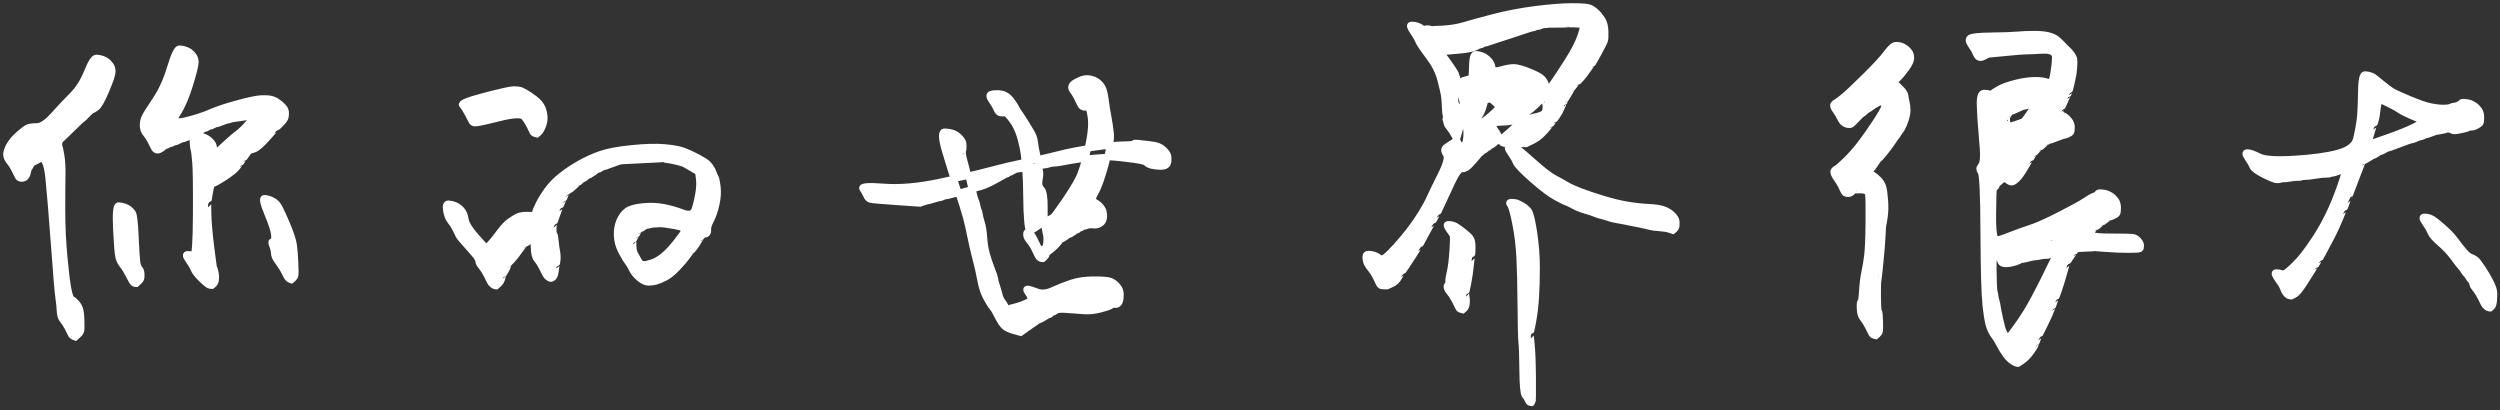 <?xml version="1.0" encoding="UTF-8"?>
<svg width="390px" height="64px" viewBox="0 0 390 64" version="1.1" xmlns="http://www.w3.org/2000/svg" xmlns:xlink="http://www.w3.org/1999/xlink">
    <rect x="0" y="0" width="390" height="64" fill="#333333" stroke="none"/>
    <!-- Generator: Sketch 43.2 (39069) - http://www.bohemiancoding.com/sketch -->
    <title>你的世界很大</title>
    <desc>Created with Sketch.</desc>
    <defs></defs>
    <g id="Page-1" stroke="none" stroke-width="1" fill="none" fill-rule="evenodd">
        <g id="我要认真爱妈妈" transform="translate(-386, -1919)" stroke="#FFFFFF" fill="#FFFFFF">
            <path d="M398.163,1971.264 C398.427,1971.024 398.583,1970.808 398.631,1970.616 C398.679,1970.424 398.691,1969.896 398.667,1969.032 C398.643,1968.168 398.571,1967.556 398.451,1967.196 C398.331,1966.836 398.139,1966.512 397.875,1966.224 C397.611,1965.936 397.383,1965.744 397.191,1965.648 C396.999,1965.552 396.807,1965 396.615,1963.992 C396.423,1962.984 396.219,1961.292 396.003,1958.916 C395.787,1956.54 395.679,1954.176 395.679,1951.824 C395.679,1949.472 395.691,1947.66 395.715,1946.388 C395.739,1945.116 395.679,1944.06 395.535,1943.22 C395.391,1942.38 395.295,1941.936 395.247,1941.888 C395.199,1941.84 395.187,1941.672 395.211,1941.384 C395.235,1941.096 395.259,1940.952 395.283,1940.952 C395.307,1940.952 395.895,1940.388 397.047,1939.26 C398.199,1938.132 398.799,1937.568 398.847,1937.568 C398.895,1937.568 399.135,1937.34 399.567,1936.884 C399.999,1936.428 400.251,1936.2 400.323,1936.2 C400.395,1936.2 400.623,1936.068 401.007,1935.804 C401.391,1935.54 401.907,1934.64 402.555,1933.104 C403.203,1931.568 403.527,1930.596 403.527,1930.188 C403.527,1929.78 403.431,1929.444 403.239,1929.18 C403.047,1928.916 402.855,1928.712 402.663,1928.568 C402.471,1928.424 402.243,1928.304 401.979,1928.208 C401.715,1928.112 401.403,1928.052 401.043,1928.028 C400.683,1928.004 400.203,1928.736 399.603,1930.224 C399.003,1931.712 398.235,1932.924 397.299,1933.86 C396.363,1934.796 395.379,1935.84 394.347,1936.992 C393.315,1938.144 392.451,1938.72 391.755,1938.72 C391.059,1938.72 390.567,1938.792 390.279,1938.936 C389.991,1939.08 389.523,1939.44 388.875,1940.016 C388.227,1940.592 387.747,1941.168 387.435,1941.744 C387.123,1942.32 386.979,1942.788 387.003,1943.148 C387.027,1943.508 387.171,1943.844 387.435,1944.156 C387.699,1944.468 387.951,1944.852 388.191,1945.308 C388.431,1945.764 388.599,1946.1 388.695,1946.316 C388.791,1946.532 388.887,1946.676 388.983,1946.748 C389.079,1946.82 389.223,1946.856 389.415,1946.856 C389.607,1946.856 389.787,1946.784 389.955,1946.64 C390.123,1946.496 390.243,1946.244 390.315,1945.884 C390.387,1945.524 390.435,1945.344 390.459,1945.344 C390.483,1945.344 390.579,1945.188 390.747,1944.876 C390.915,1944.564 391.023,1944.408 391.071,1944.408 C391.119,1944.408 391.491,1944.216 392.187,1943.832 C392.883,1943.448 393.351,1944.456 393.591,1946.856 C393.831,1949.256 394.119,1952.748 394.455,1957.332 C394.791,1961.916 395.019,1964.616 395.139,1965.432 C395.259,1966.248 395.331,1966.956 395.355,1967.556 C395.379,1968.156 395.523,1968.612 395.787,1968.924 C396.051,1969.236 396.303,1969.62 396.543,1970.076 C396.783,1970.532 396.951,1970.868 397.047,1971.084 C397.143,1971.3 397.287,1971.444 397.479,1971.516 L397.767,1971.624 L398.163,1971.264 Z M419.691,1942.752 L419.799,1942.752 L421.167,1941.492 C422.079,1940.652 422.751,1940.076 423.183,1939.764 C423.615,1939.452 424.155,1938.924 424.803,1938.18 C425.451,1937.436 425.703,1937.076 425.559,1937.1 C425.415,1937.124 425.307,1937.136 425.235,1937.136 C425.163,1937.136 424.671,1937.208 423.759,1937.352 C422.847,1937.496 422.355,1937.568 422.283,1937.568 C422.211,1937.568 422.079,1937.604 421.887,1937.676 C421.695,1937.748 421.551,1937.784 421.455,1937.784 C421.359,1937.784 421.071,1937.88 420.591,1938.072 C420.111,1938.264 419.823,1938.36 419.727,1938.36 C419.631,1938.36 419.475,1938.42 419.259,1938.54 C419.043,1938.66 418.887,1938.72 418.791,1938.72 C418.695,1938.72 418.551,1938.78 418.359,1938.9 C418.167,1939.02 418.035,1939.08 417.963,1939.08 C417.891,1939.08 417.591,1939.236 417.063,1939.548 C416.535,1939.86 416.463,1940.04 416.847,1940.088 C417.231,1940.136 417.603,1940.244 417.963,1940.412 C418.323,1940.58 418.635,1940.808 418.899,1941.096 C419.163,1941.384 419.307,1941.66 419.331,1941.924 C419.355,1942.188 419.403,1942.392 419.475,1942.536 C419.547,1942.68 419.619,1942.752 419.691,1942.752 Z M419.331,1963.344 L419.079,1963.56 L418.791,1963.56 C418.599,1963.56 418.167,1963.236 417.495,1962.588 C416.823,1961.94 416.403,1961.412 416.235,1961.004 C416.067,1960.596 415.779,1960.104 415.371,1959.528 C414.963,1958.952 414.927,1958.664 415.263,1958.664 C415.599,1958.664 415.899,1958.712 416.163,1958.808 C416.427,1958.904 416.571,1956.792 416.595,1952.472 C416.619,1948.152 416.583,1945.428 416.487,1944.3 C416.391,1943.172 416.307,1942.512 416.235,1942.32 C416.163,1942.128 416.115,1941.708 416.091,1941.06 C416.067,1940.412 415.803,1940.196 415.299,1940.412 C414.795,1940.628 414.495,1940.736 414.399,1940.736 C414.303,1940.736 414.123,1940.808 413.859,1940.952 C413.595,1941.096 413.415,1941.168 413.319,1941.168 C413.223,1941.168 413.091,1941.216 412.923,1941.312 C412.755,1941.408 412.623,1941.456 412.527,1941.456 C412.431,1941.456 412.311,1941.504 412.167,1941.6 C412.023,1941.696 411.927,1941.744 411.879,1941.744 C411.831,1941.744 411.627,1941.876 411.267,1942.14 C410.907,1942.404 410.631,1942.5 410.439,1942.428 C410.247,1942.356 410.103,1942.212 410.007,1941.996 C409.911,1941.78 409.743,1941.444 409.503,1940.988 C409.263,1940.532 409.011,1940.148 408.747,1939.836 C408.483,1939.524 408.339,1939.14 408.315,1938.684 C408.291,1938.228 408.363,1937.796 408.531,1937.388 C408.699,1936.98 409.263,1936.068 410.223,1934.652 C411.183,1933.236 411.963,1931.532 412.563,1929.54 C413.163,1927.548 413.643,1926.564 414.003,1926.588 C414.363,1926.612 414.675,1926.672 414.939,1926.768 C415.203,1926.864 415.431,1926.984 415.623,1927.128 C415.815,1927.272 416.007,1927.476 416.199,1927.74 C416.391,1928.004 416.487,1928.34 416.487,1928.748 C416.487,1929.156 416.199,1930.308 415.623,1932.204 C415.047,1934.1 414.399,1935.6 413.679,1936.704 C412.959,1937.808 413.355,1938.18 414.867,1937.82 C416.379,1937.46 417.687,1937.04 418.791,1936.56 C419.895,1936.08 421.335,1935.6 423.111,1935.12 C424.887,1934.64 426.099,1934.388 426.747,1934.364 C427.395,1934.34 427.887,1934.364 428.223,1934.436 C428.559,1934.508 428.895,1934.652 429.231,1934.868 C429.567,1935.084 429.867,1935.336 430.131,1935.624 C430.395,1935.912 430.539,1936.188 430.563,1936.452 C430.587,1936.716 430.575,1936.98 430.527,1937.244 C430.479,1937.508 430.239,1937.856 429.807,1938.288 C429.375,1938.72 429.147,1938.936 429.123,1938.936 C429.099,1938.936 428.631,1939.452 427.719,1940.484 C426.807,1941.516 426.123,1942.116 425.667,1942.284 C425.211,1942.452 424.959,1942.536 424.911,1942.536 C424.863,1942.536 424.707,1942.728 424.443,1943.112 C424.179,1943.496 424.035,1943.688 424.011,1943.688 C423.987,1943.688 423.903,1943.808 423.759,1944.048 C423.615,1944.288 423.531,1944.408 423.507,1944.408 C423.483,1944.408 423.327,1944.612 423.039,1945.02 C422.751,1945.428 422.091,1945.968 421.059,1946.64 C420.027,1947.312 419.415,1947.648 419.223,1947.648 C419.031,1947.648 418.863,1948.104 418.719,1949.016 C418.575,1949.928 418.491,1950.384 418.467,1950.384 C418.443,1950.384 418.443,1951.02 418.467,1952.292 C418.491,1953.564 418.635,1955.268 418.899,1957.404 C419.163,1959.54 419.319,1960.644 419.367,1960.716 C419.415,1960.788 419.487,1961.04 419.583,1961.472 C419.679,1961.904 419.703,1962.288 419.655,1962.624 C419.607,1962.96 419.499,1963.2 419.331,1963.344 Z M407.631,1962.948 C407.871,1962.732 408.003,1962.516 408.027,1962.3 C408.051,1962.084 408.051,1961.844 408.027,1961.58 C408.003,1961.316 407.907,1961.088 407.739,1960.896 C407.571,1960.704 407.451,1960.356 407.379,1959.852 C407.307,1959.348 407.223,1958.016 407.127,1955.856 C407.031,1953.696 406.887,1952.484 406.695,1952.22 C406.503,1951.956 406.311,1951.752 406.119,1951.608 C405.927,1951.464 405.699,1951.344 405.435,1951.248 C405.171,1951.152 404.859,1951.092 404.499,1951.068 C404.139,1951.044 404.019,1952.256 404.139,1954.704 C404.259,1957.152 404.379,1958.616 404.499,1959.096 C404.619,1959.576 404.835,1960.008 405.147,1960.392 C405.459,1960.776 405.783,1961.304 406.119,1961.976 C406.455,1962.648 406.683,1963.032 406.803,1963.128 C406.923,1963.224 407.031,1963.272 407.127,1963.272 L407.271,1963.272 L407.631,1962.948 Z M431.715,1962.48 L431.463,1962.696 L431.175,1962.588 C430.983,1962.516 430.779,1962.252 430.563,1961.796 C430.347,1961.34 430.119,1960.932 429.879,1960.572 C429.639,1960.212 429.399,1959.864 429.159,1959.528 C428.919,1959.192 428.787,1958.832 428.763,1958.448 C428.739,1958.064 428.643,1957.668 428.475,1957.26 C428.307,1956.852 428.331,1956.648 428.547,1956.648 C428.763,1956.648 428.847,1956.324 428.799,1955.676 C428.751,1955.028 428.391,1953.9 427.719,1952.292 C427.047,1950.684 426.891,1949.892 427.251,1949.916 C427.611,1949.94 427.971,1950.036 428.331,1950.204 C428.691,1950.372 428.991,1950.588 429.231,1950.852 C429.471,1951.116 429.939,1952.064 430.635,1953.696 C431.331,1955.328 431.727,1956.516 431.823,1957.26 C431.919,1958.004 431.991,1958.928 432.039,1960.032 C432.087,1961.136 432.087,1961.784 432.039,1961.976 C431.991,1962.168 431.883,1962.336 431.715,1962.48 Z M470.055,1939.692 C470.247,1939.524 470.439,1939.212 470.631,1938.756 C470.823,1938.3 470.919,1937.856 470.919,1937.424 C470.919,1936.992 470.847,1936.56 470.703,1936.128 C470.559,1935.696 470.331,1935.312 470.019,1934.976 C469.707,1934.64 469.239,1934.268 468.615,1933.86 C467.991,1933.452 467.547,1933.2 467.283,1933.104 C467.019,1933.008 466.647,1932.96 466.167,1932.96 C465.687,1932.96 464.163,1933.296 461.595,1933.968 C459.027,1934.64 457.863,1935.108 458.103,1935.372 C458.343,1935.636 458.631,1936.08 458.967,1936.704 C459.303,1937.328 459.507,1937.724 459.579,1937.892 C459.651,1938.06 459.807,1938.168 460.047,1938.216 C460.287,1938.264 461.547,1938 463.827,1937.424 C466.107,1936.848 467.427,1936.8 467.787,1937.28 C468.147,1937.76 468.435,1938.216 468.651,1938.648 C468.867,1939.08 469.011,1939.38 469.083,1939.548 C469.155,1939.716 469.287,1939.824 469.479,1939.872 L469.767,1939.944 L470.055,1939.692 Z M486.291,1960.212 L486.687,1960.248 L487.587,1959.996 C488.187,1959.828 488.811,1959.48 489.459,1958.952 C490.107,1958.424 490.779,1957.716 491.475,1956.828 C492.171,1955.94 492.603,1955.34 492.771,1955.028 C492.939,1954.716 492.423,1954.452 491.223,1954.236 C490.023,1954.02 489.267,1953.924 488.955,1953.948 C488.643,1953.972 488.367,1953.984 488.127,1953.984 C487.887,1953.984 487.647,1954.02 487.407,1954.092 C487.167,1954.164 486.987,1954.2 486.867,1954.2 C486.747,1954.2 486.519,1954.332 486.183,1954.596 C485.847,1954.86 485.667,1954.992 485.643,1954.992 C485.619,1954.992 485.559,1955.088 485.463,1955.28 C485.367,1955.472 485.307,1955.568 485.283,1955.568 C485.259,1955.568 485.175,1955.712 485.031,1956 C484.887,1956.288 484.803,1956.432 484.779,1956.432 C484.755,1956.432 484.755,1956.732 484.779,1957.332 C484.803,1957.932 484.887,1958.352 485.031,1958.592 C485.175,1958.832 485.355,1959.156 485.571,1959.564 C485.787,1959.972 486.027,1960.188 486.291,1960.212 Z M463.827,1963.272 L463.431,1963.632 L463.287,1963.632 C463.191,1963.632 463.047,1963.56 462.855,1963.416 C462.663,1963.272 462.531,1963.116 462.459,1962.948 C462.387,1962.78 462.207,1962.42 461.919,1961.868 C461.631,1961.316 461.355,1960.884 461.091,1960.572 C460.827,1960.26 460.683,1959.996 460.659,1959.78 C460.635,1959.564 460.599,1959.432 460.551,1959.384 C460.503,1959.336 460.455,1959.252 460.407,1959.132 C460.359,1959.012 459.891,1958.46 459.003,1957.476 C458.115,1956.492 457.635,1955.916 457.563,1955.748 C457.491,1955.58 457.335,1955.256 457.095,1954.776 C456.855,1954.296 456.579,1953.864 456.267,1953.48 C455.955,1953.096 455.739,1952.544 455.619,1951.824 C455.499,1951.104 455.619,1950.756 455.979,1950.78 C456.339,1950.804 456.687,1950.888 457.023,1951.032 C457.359,1951.176 457.683,1951.416 457.995,1951.752 C458.307,1952.088 458.511,1952.58 458.607,1953.228 C458.703,1953.876 459.243,1954.764 460.227,1955.892 C461.211,1957.02 461.763,1957.596 461.883,1957.62 C462.003,1957.644 462.087,1957.596 462.135,1957.476 C462.183,1957.356 462.339,1957.164 462.603,1956.9 C462.867,1956.636 463.299,1956.096 463.899,1955.28 C464.499,1954.464 465.039,1953.888 465.519,1953.552 C465.999,1953.216 466.407,1952.964 466.743,1952.796 C467.079,1952.628 467.571,1952.544 468.219,1952.544 C468.867,1952.544 469.227,1952.568 469.299,1952.616 C469.371,1952.664 469.431,1952.544 469.479,1952.256 C469.527,1951.968 469.719,1951.488 470.055,1950.816 C470.391,1950.144 470.847,1949.412 471.423,1948.62 C471.999,1947.828 472.731,1947.084 473.619,1946.388 C474.507,1945.692 475.467,1945.056 476.499,1944.48 C477.531,1943.904 478.599,1943.424 479.703,1943.04 C480.807,1942.656 482.415,1942.356 484.527,1942.14 C486.639,1941.924 488.367,1941.876 489.711,1941.996 C491.055,1942.116 492.063,1942.308 492.735,1942.572 C493.407,1942.836 494.127,1943.172 494.895,1943.58 C495.663,1943.988 496.167,1944.312 496.407,1944.552 C496.647,1944.792 496.851,1945.068 497.019,1945.38 C497.187,1945.692 497.295,1945.932 497.343,1946.1 C497.391,1946.268 497.475,1946.448 497.595,1946.64 C497.715,1946.832 497.823,1947.336 497.919,1948.152 C498.015,1948.968 497.955,1949.868 497.739,1950.852 C497.523,1951.836 497.247,1952.652 496.911,1953.3 C496.575,1953.948 496.419,1954.416 496.443,1954.704 C496.467,1954.992 496.431,1955.208 496.335,1955.352 C496.239,1955.496 496.095,1955.568 495.903,1955.568 C495.711,1955.568 495.579,1955.64 495.507,1955.784 C495.435,1955.928 495.387,1956 495.363,1956 C495.339,1956 495.231,1956.168 495.039,1956.504 C494.847,1956.84 494.631,1957.176 494.391,1957.512 C494.151,1957.848 494.007,1958.016 493.959,1958.016 C493.911,1958.016 493.671,1958.316 493.239,1958.916 C492.807,1959.516 492.255,1960.164 491.583,1960.86 C490.911,1961.556 490.287,1962.048 489.711,1962.336 C489.135,1962.624 488.667,1962.816 488.307,1962.912 C487.947,1963.008 487.563,1963.056 487.155,1963.056 C486.747,1963.056 486.279,1962.84 485.751,1962.408 C485.223,1961.976 484.839,1961.508 484.599,1961.004 C484.359,1960.5 484.131,1960.116 483.915,1959.852 C483.699,1959.588 483.375,1959.048 482.943,1958.232 C482.511,1957.416 482.283,1956.576 482.259,1955.712 C482.235,1954.848 482.367,1954.092 482.655,1953.444 C482.943,1952.796 483.315,1952.292 483.771,1951.932 C484.227,1951.572 485.043,1951.332 486.219,1951.212 C487.395,1951.092 488.487,1951.128 489.495,1951.32 C490.503,1951.512 491.511,1951.8 492.519,1952.184 C493.527,1952.568 494.151,1952.388 494.391,1951.644 C494.631,1950.9 494.823,1950.096 494.967,1949.232 C495.111,1948.368 495.147,1947.6 495.075,1946.928 C495.003,1946.256 494.943,1945.896 494.895,1945.848 C494.847,1945.8 494.559,1945.62 494.031,1945.308 C493.503,1944.996 493.107,1944.768 492.843,1944.624 C492.579,1944.48 492.123,1944.336 491.475,1944.192 C490.827,1944.048 490.371,1943.964 490.107,1943.94 C489.843,1943.916 489.687,1943.88 489.639,1943.832 C489.591,1943.784 489.483,1943.772 489.315,1943.796 C489.147,1943.82 488.991,1943.832 488.847,1943.832 C488.703,1943.832 488.451,1943.844 488.091,1943.868 C487.731,1943.892 487.491,1943.904 487.371,1943.904 C487.251,1943.904 486.555,1943.94 485.283,1944.012 C484.011,1944.084 483.267,1944.12 483.051,1944.12 C482.835,1944.12 482.319,1944.276 481.503,1944.588 C480.687,1944.9 480.243,1945.056 480.171,1945.056 C480.099,1945.056 479.943,1945.128 479.703,1945.272 C479.463,1945.416 479.319,1945.488 479.271,1945.488 C479.223,1945.488 478.971,1945.644 478.515,1945.956 C478.059,1946.268 477.807,1946.424 477.759,1946.424 C477.711,1946.424 477.579,1946.508 477.363,1946.676 C477.147,1946.844 477.015,1946.928 476.967,1946.928 C476.919,1946.928 476.787,1947.024 476.571,1947.216 C476.355,1947.408 476.223,1947.504 476.175,1947.504 C476.127,1947.504 476.043,1947.576 475.923,1947.72 C475.803,1947.864 475.515,1948.128 475.059,1948.512 C474.603,1948.896 474.363,1949.088 474.339,1949.088 C474.315,1949.088 474.243,1949.244 474.123,1949.556 C474.003,1949.868 473.931,1950.024 473.907,1950.024 C473.883,1950.024 473.799,1950.204 473.655,1950.564 C473.511,1950.924 473.427,1951.104 473.403,1951.104 C473.379,1951.104 473.211,1951.56 472.899,1952.472 C472.587,1953.384 472.419,1953.84 472.395,1953.84 C472.371,1953.84 472.347,1954.092 472.323,1954.596 C472.299,1955.1 472.335,1955.412 472.431,1955.532 C472.527,1955.652 472.599,1956 472.647,1956.576 C472.695,1957.152 472.767,1957.692 472.863,1958.196 C472.959,1958.7 472.983,1959.156 472.935,1959.564 C472.887,1959.972 472.851,1960.176 472.827,1960.176 C472.803,1960.176 472.755,1960.488 472.683,1961.112 C472.611,1961.736 472.491,1962.12 472.323,1962.264 C472.155,1962.408 472.023,1962.48 471.927,1962.48 C471.831,1962.48 471.687,1962.408 471.495,1962.264 C471.303,1962.12 471.171,1961.964 471.099,1961.796 C471.027,1961.628 470.847,1961.268 470.559,1960.716 C470.271,1960.164 469.995,1959.732 469.731,1959.42 C469.467,1959.108 469.323,1958.484 469.299,1957.548 C469.275,1956.612 469.035,1956.3 468.579,1956.612 C468.123,1956.924 467.871,1957.08 467.823,1957.08 C467.775,1957.08 467.523,1957.404 467.067,1958.052 C466.611,1958.7 466.203,1959.216 465.843,1959.6 C465.483,1959.984 465.291,1960.176 465.267,1960.176 C465.243,1960.176 465.219,1960.272 465.195,1960.464 C465.171,1960.656 465.051,1960.932 464.835,1961.292 C464.619,1961.652 464.499,1961.832 464.475,1961.832 C464.451,1961.832 464.403,1962.012 464.331,1962.372 C464.259,1962.732 464.091,1963.032 463.827,1963.272 Z M530.031,1950.564 L529.527,1950.744 L525.855,1950.492 C523.407,1950.324 522.051,1950.204 521.787,1950.132 C521.523,1950.06 521.319,1949.856 521.175,1949.52 C521.031,1949.184 520.827,1948.824 520.563,1948.44 C520.299,1948.056 521.403,1947.96 523.875,1948.152 C526.347,1948.344 529.239,1948.092 532.551,1947.396 C535.863,1946.7 538.455,1946.1 540.327,1945.596 C542.199,1945.092 544.023,1944.66 545.799,1944.3 C547.575,1943.94 549.303,1943.544 550.983,1943.112 C552.663,1942.68 554.499,1942.32 556.491,1942.032 C558.483,1941.744 560.079,1941.588 561.279,1941.564 C562.479,1941.54 563.043,1941.48 562.971,1941.384 C562.899,1941.288 563.055,1941.264 563.439,1941.312 C563.823,1941.36 564.375,1941.42 565.095,1941.492 C565.815,1941.564 566.355,1941.672 566.715,1941.816 C567.075,1941.96 567.411,1942.2 567.723,1942.536 C568.035,1942.872 568.203,1943.172 568.227,1943.436 C568.251,1943.7 568.251,1943.952 568.227,1944.192 C568.203,1944.432 568.107,1944.624 567.939,1944.768 C567.771,1944.912 567.471,1944.984 567.039,1944.984 C566.607,1944.984 566.175,1944.936 565.743,1944.84 C565.311,1944.744 565.011,1944.6 564.843,1944.408 C564.675,1944.216 563.943,1944.036 562.647,1943.868 C561.351,1943.7 560.367,1943.592 559.695,1943.544 C559.023,1943.496 558.591,1943.484 558.399,1943.508 C558.207,1943.532 558.051,1943.544 557.931,1943.544 C557.811,1943.544 557.643,1943.556 557.427,1943.58 C557.211,1943.604 557.055,1943.616 556.959,1943.616 C556.863,1943.616 556.695,1943.628 556.455,1943.652 C556.215,1943.676 556.059,1943.688 555.987,1943.688 C555.915,1943.688 555.747,1943.7 555.483,1943.724 C555.219,1943.748 555.051,1943.76 554.979,1943.76 C554.907,1943.76 554.535,1943.82 553.863,1943.94 C553.191,1944.06 552.831,1944.12 552.783,1944.12 C552.735,1944.12 552.531,1944.156 552.171,1944.228 C551.811,1944.3 551.619,1944.336 551.595,1944.336 C551.571,1944.336 551.427,1944.36 551.163,1944.408 C550.899,1944.456 550.659,1944.48 550.443,1944.48 C550.227,1944.48 549.951,1944.528 549.615,1944.624 C549.279,1944.72 549.063,1944.768 548.967,1944.768 C548.871,1944.768 548.571,1944.816 548.067,1944.912 C547.563,1945.008 547.191,1945.056 546.951,1945.056 C546.711,1945.056 546.423,1945.104 546.087,1945.2 C545.751,1945.296 545.499,1945.344 545.331,1945.344 C545.163,1945.344 545.043,1945.356 544.971,1945.38 C544.899,1945.404 544.803,1945.416 544.683,1945.416 C544.563,1945.416 544.335,1945.512 543.999,1945.704 C543.663,1945.896 543.459,1945.992 543.387,1945.992 C543.315,1945.992 543.255,1946.028 543.207,1946.1 C543.159,1946.172 543.099,1946.208 543.027,1946.208 C542.955,1946.208 542.427,1946.484 541.443,1947.036 C540.459,1947.588 539.679,1947.948 539.103,1948.116 C538.527,1948.284 537.699,1948.512 536.619,1948.8 C535.539,1949.088 534.783,1949.292 534.351,1949.412 C533.919,1949.532 533.643,1949.592 533.523,1949.592 C533.403,1949.592 533.247,1949.64 533.055,1949.736 C532.863,1949.832 532.707,1949.88 532.587,1949.88 C532.467,1949.88 532.143,1949.964 531.615,1950.132 C531.087,1950.3 530.775,1950.384 530.679,1950.384 C530.583,1950.384 530.367,1950.444 530.031,1950.564 Z M548.931,1957.728 L548.679,1957.944 L548.535,1957.944 C548.439,1957.944 548.319,1957.896 548.175,1957.8 C548.031,1957.704 547.827,1957.356 547.563,1956.756 C547.299,1956.156 546.999,1955.652 546.663,1955.244 C546.327,1954.836 546.147,1952.952 546.123,1949.592 C546.099,1946.232 545.907,1943.676 545.547,1941.924 C545.187,1940.172 544.683,1938.84 544.035,1937.928 C543.387,1937.016 542.955,1936.584 542.739,1936.632 C542.523,1936.68 542.295,1936.68 542.055,1936.632 C541.815,1936.584 541.623,1936.38 541.479,1936.02 C541.335,1935.66 541.071,1935.204 540.687,1934.652 C540.303,1934.1 540.279,1933.776 540.615,1933.68 C540.951,1933.584 541.335,1933.548 541.767,1933.572 C542.199,1933.596 542.583,1933.704 542.919,1933.896 C543.255,1934.088 543.591,1934.424 543.927,1934.904 C544.263,1935.384 544.479,1935.732 544.575,1935.948 C544.671,1936.164 544.779,1936.344 544.899,1936.488 C545.019,1936.632 545.403,1937.22 546.051,1938.252 C546.699,1939.284 547.083,1939.956 547.203,1940.268 C547.323,1940.58 547.407,1940.964 547.455,1941.42 C547.503,1941.876 547.599,1942.404 547.743,1943.004 C547.887,1943.604 547.983,1944.144 548.031,1944.624 C548.079,1945.104 548.139,1945.464 548.211,1945.704 C548.283,1945.944 548.259,1946.388 548.139,1947.036 C548.019,1947.684 548.127,1948.176 548.463,1948.512 C548.799,1948.848 548.955,1949.832 548.931,1951.464 C548.907,1953.096 548.931,1954.116 549.003,1954.524 C549.075,1954.932 549.147,1955.316 549.219,1955.676 C549.291,1956.036 549.303,1956.432 549.255,1956.864 C549.207,1957.296 549.099,1957.584 548.931,1957.728 Z M548.931,1959.168 L548.679,1959.384 L548.535,1959.384 C548.439,1959.384 548.319,1959.336 548.175,1959.24 C548.031,1959.144 547.827,1958.796 547.563,1958.196 C547.299,1957.596 546.999,1957.092 546.663,1956.684 C546.327,1956.276 546.147,1955.952 546.123,1955.712 C546.099,1955.472 546.123,1955.316 546.195,1955.244 C546.267,1955.172 546.471,1955.076 546.807,1954.956 C547.143,1954.836 547.587,1954.572 548.139,1954.164 C548.691,1953.756 549.159,1953.456 549.543,1953.264 C549.927,1953.072 550.191,1952.916 550.335,1952.796 C550.479,1952.676 551.031,1951.92 551.991,1950.528 C552.951,1949.136 553.683,1947.96 554.187,1947 C554.691,1946.04 555.195,1944.444 555.699,1942.212 C556.203,1939.98 556.359,1938.3 556.167,1937.172 C555.975,1936.044 555.795,1935.528 555.627,1935.624 C555.459,1935.72 555.315,1935.768 555.195,1935.768 C555.075,1935.768 554.943,1935.72 554.799,1935.624 C554.655,1935.528 554.463,1935.204 554.223,1934.652 C553.983,1934.1 553.683,1933.584 553.323,1933.104 C552.963,1932.624 553.131,1932.192 553.827,1931.808 C554.523,1931.424 555.075,1931.232 555.483,1931.232 C555.891,1931.232 556.275,1931.304 556.635,1931.448 C556.995,1931.592 557.331,1931.832 557.643,1932.168 C557.955,1932.504 558.171,1932.984 558.291,1933.608 C558.411,1934.232 558.495,1934.76 558.543,1935.192 C558.591,1935.624 558.699,1936.284 558.867,1937.172 C559.035,1938.06 559.167,1938.936 559.263,1939.8 C559.359,1940.664 559.107,1942.212 558.507,1944.444 C557.907,1946.676 557.367,1948.2 556.887,1949.016 C556.407,1949.832 556.335,1950.312 556.671,1950.456 C557.007,1950.6 557.331,1950.84 557.643,1951.176 C557.955,1951.512 558.135,1951.884 558.183,1952.292 C558.231,1952.7 558.207,1953.036 558.111,1953.3 C558.015,1953.564 557.823,1953.78 557.535,1953.948 C557.247,1954.116 556.911,1954.176 556.527,1954.128 C556.143,1954.08 555.831,1954.104 555.591,1954.2 C555.351,1954.296 555.183,1954.344 555.087,1954.344 C554.991,1954.344 554.883,1954.392 554.763,1954.488 C554.643,1954.584 554.547,1954.632 554.475,1954.632 C554.403,1954.632 554.319,1954.68 554.223,1954.776 C554.127,1954.872 554.055,1954.92 554.007,1954.92 C553.959,1954.92 553.755,1955.04 553.395,1955.28 C553.035,1955.52 552.831,1955.64 552.783,1955.64 C552.735,1955.64 552.531,1955.76 552.171,1956 C551.811,1956.24 551.607,1956.36 551.559,1956.36 C551.511,1956.36 551.355,1956.528 551.091,1956.864 C550.827,1957.2 550.491,1957.536 550.083,1957.872 C549.675,1958.208 549.447,1958.376 549.399,1958.376 C549.351,1958.376 549.303,1958.472 549.255,1958.664 C549.207,1958.856 549.099,1959.024 548.931,1959.168 Z M546.591,1969.932 L545.223,1970.904 L544.179,1970.616 C543.483,1970.424 542.979,1970.184 542.667,1969.896 C542.355,1969.608 542.019,1969.104 541.659,1968.384 C541.299,1967.664 540.999,1967.16 540.759,1966.872 C540.519,1966.584 540.207,1966.08 539.823,1965.36 C539.439,1964.64 539.151,1963.752 538.959,1962.696 C538.767,1961.64 538.515,1960.524 538.203,1959.348 C537.891,1958.172 537.627,1957.032 537.411,1955.928 C537.195,1954.824 536.955,1953.78 536.691,1952.796 C536.427,1951.812 535.971,1950.372 535.323,1948.476 C534.675,1946.58 534.051,1944.612 533.451,1942.572 C532.851,1940.532 532.827,1939.524 533.379,1939.548 C533.931,1939.572 534.387,1939.656 534.747,1939.8 C535.107,1939.944 535.443,1940.184 535.755,1940.52 C536.067,1940.856 536.235,1941.156 536.259,1941.42 C536.283,1941.684 536.283,1941.936 536.259,1942.176 C536.235,1942.416 536.211,1942.536 536.187,1942.536 C536.163,1942.536 536.163,1942.692 536.187,1943.004 C536.211,1943.316 536.307,1943.76 536.475,1944.336 C536.643,1944.912 536.763,1945.38 536.835,1945.74 C536.907,1946.1 537.003,1946.424 537.123,1946.712 C537.243,1947 537.327,1947.288 537.375,1947.576 C537.423,1947.864 537.507,1948.14 537.627,1948.404 C537.747,1948.668 537.831,1948.944 537.879,1949.232 C537.927,1949.52 538.023,1949.844 538.167,1950.204 C538.311,1950.564 538.407,1950.888 538.455,1951.176 C538.503,1951.464 538.563,1951.668 538.635,1951.788 C538.707,1951.908 538.767,1952.136 538.815,1952.472 C538.863,1952.808 538.971,1953.24 539.139,1953.768 C539.307,1954.296 539.427,1955.052 539.499,1956.036 C539.571,1957.02 539.703,1957.86 539.895,1958.556 C540.087,1959.252 540.315,1959.948 540.579,1960.644 C540.843,1961.34 541.011,1961.796 541.083,1962.012 C541.155,1962.228 541.203,1962.432 541.227,1962.624 C541.251,1962.816 541.335,1963.128 541.479,1963.56 C541.623,1963.992 541.755,1964.448 541.875,1964.928 C541.995,1965.408 542.151,1965.768 542.343,1966.008 C542.535,1966.248 542.703,1966.512 542.847,1966.8 C542.991,1967.088 543.159,1967.196 543.351,1967.124 C543.543,1967.052 543.891,1966.956 544.395,1966.836 C544.899,1966.716 545.451,1966.524 546.051,1966.26 C546.651,1965.996 546.903,1965.732 546.807,1965.468 C546.711,1965.204 546.543,1964.904 546.303,1964.568 C546.063,1964.232 546.063,1964.064 546.303,1964.064 C546.543,1964.064 547.023,1964.208 547.743,1964.496 C548.463,1964.784 549.291,1964.712 550.227,1964.28 C551.163,1963.848 552.135,1963.464 553.143,1963.128 C554.151,1962.792 555.327,1962.624 556.671,1962.624 C558.015,1962.624 558.867,1962.696 559.227,1962.84 C559.587,1962.984 559.911,1963.212 560.199,1963.524 C560.487,1963.836 560.667,1964.136 560.739,1964.424 C560.811,1964.712 560.823,1965.072 560.775,1965.504 C560.727,1965.936 560.619,1966.224 560.451,1966.368 C560.283,1966.512 560.115,1966.56 559.947,1966.512 C559.779,1966.464 559.563,1966.524 559.299,1966.692 C559.035,1966.86 558.471,1967.052 557.607,1967.268 C556.743,1967.484 555.939,1967.568 555.195,1967.52 C554.451,1967.472 553.947,1967.436 553.683,1967.412 C553.419,1967.388 552.903,1967.352 552.135,1967.304 C551.367,1967.256 550.887,1967.316 550.695,1967.484 C550.503,1967.652 550.371,1967.736 550.299,1967.736 C550.227,1967.736 550.107,1967.808 549.939,1967.952 C549.771,1968.096 549.651,1968.168 549.579,1968.168 C549.507,1968.168 549.255,1968.3 548.823,1968.564 C548.391,1968.828 548.139,1968.96 548.067,1968.96 C547.995,1968.96 547.503,1969.284 546.591,1969.932 Z M614.451,1941.528 L614.199,1941.744 L613.911,1941.672 C613.719,1941.624 613.587,1941.516 613.515,1941.348 C613.443,1941.18 613.263,1940.82 612.975,1940.268 C612.687,1939.716 612.411,1939.284 612.147,1938.972 C611.883,1938.66 611.739,1938.42 611.715,1938.252 C611.691,1938.084 611.643,1937.928 611.571,1937.784 C611.499,1937.64 611.499,1937.568 611.571,1937.568 C611.643,1937.568 611.643,1937.4 611.571,1937.064 C611.499,1936.728 611.451,1936.212 611.427,1935.516 C611.403,1934.82 611.355,1934.256 611.283,1933.824 C611.211,1933.392 611.019,1932.576 610.707,1931.376 C610.395,1930.176 609.783,1928.976 608.871,1927.776 C607.959,1926.576 607.419,1925.772 607.251,1925.364 C607.083,1924.956 606.783,1924.44 606.351,1923.816 C605.919,1923.192 605.871,1922.88 606.207,1922.88 C606.543,1922.88 606.843,1922.928 607.107,1923.024 C607.371,1923.12 607.599,1923.24 607.791,1923.384 C607.983,1923.528 608.883,1924.668 610.491,1926.804 C612.099,1928.94 612.975,1930.212 613.119,1930.62 C613.263,1931.028 613.515,1931.976 613.875,1933.464 C614.235,1934.952 614.439,1936.116 614.487,1936.956 C614.535,1937.796 614.607,1938.42 614.703,1938.828 C614.799,1939.236 614.823,1939.752 614.775,1940.376 C614.727,1941 614.619,1941.384 614.451,1941.528 Z M624.963,1941.024 L624.063,1941.456 L622.335,1941.456 C621.183,1941.456 620.547,1941.42 620.427,1941.348 C620.307,1941.276 620.151,1941.012 619.959,1940.556 C619.767,1940.1 619.467,1939.584 619.059,1939.008 C618.651,1938.432 618.975,1938.132 620.031,1938.108 C621.087,1938.084 621.819,1937.988 622.227,1937.82 C622.635,1937.652 623.187,1937.316 623.883,1936.812 C624.579,1936.308 625.191,1935.804 625.719,1935.3 C626.247,1934.796 626.931,1933.944 627.771,1932.744 C628.611,1931.544 629.535,1930.152 630.543,1928.568 C631.551,1926.984 632.235,1925.652 632.595,1924.572 C632.955,1923.492 633.051,1922.928 632.883,1922.88 C632.715,1922.832 632.271,1922.796 631.551,1922.772 C630.831,1922.748 630.459,1922.748 630.435,1922.772 C630.411,1922.796 629.919,1922.808 628.959,1922.808 C627.999,1922.808 627.483,1922.82 627.411,1922.844 C627.339,1922.868 627.195,1922.88 626.979,1922.88 C626.763,1922.88 626.559,1922.928 626.367,1923.024 C626.175,1923.12 626.007,1923.168 625.863,1923.168 C625.719,1923.168 625.587,1923.204 625.467,1923.276 C625.347,1923.348 625.227,1923.384 625.107,1923.384 C624.987,1923.384 624.543,1923.516 623.775,1923.78 C623.007,1924.044 622.323,1924.272 621.723,1924.464 C621.123,1924.656 620.487,1924.86 619.815,1925.076 C619.143,1925.292 618.639,1925.46 618.303,1925.58 C617.967,1925.7 617.751,1925.76 617.655,1925.76 C617.559,1925.76 617.439,1925.808 617.295,1925.904 C617.151,1926 617.031,1926.048 616.935,1926.048 C616.839,1926.048 616.575,1926.156 616.143,1926.372 C615.711,1926.588 614.835,1926.756 613.515,1926.876 C612.195,1926.996 611.403,1927.056 611.139,1927.056 C610.875,1927.056 610.587,1926.972 610.275,1926.804 C609.963,1926.636 609.711,1926.324 609.519,1925.868 C609.327,1925.412 609.027,1924.896 608.619,1924.32 C608.211,1923.744 608.187,1923.456 608.547,1923.456 C608.907,1923.456 609.123,1923.48 609.195,1923.528 C609.267,1923.576 609.915,1923.564 611.139,1923.492 C612.363,1923.42 613.491,1923.228 614.523,1922.916 C615.555,1922.604 617.091,1922.184 619.131,1921.656 C621.171,1921.128 623.331,1920.72 625.611,1920.432 C627.891,1920.144 629.775,1920 631.263,1920 C632.751,1920 633.663,1920.072 633.999,1920.216 C634.335,1920.36 634.671,1920.588 635.007,1920.9 C635.343,1921.212 635.655,1921.596 635.943,1922.052 C636.231,1922.508 636.387,1923.108 636.411,1923.852 C636.435,1924.596 636.411,1925.088 636.339,1925.328 C636.267,1925.568 635.931,1926.24 635.331,1927.344 C634.731,1928.448 634.407,1929 634.359,1929 C634.311,1929 634.083,1929.3 633.675,1929.9 C633.267,1930.5 632.907,1930.968 632.595,1931.304 C632.283,1931.64 632.103,1931.808 632.055,1931.808 C632.007,1931.808 631.863,1931.964 631.623,1932.276 C631.383,1932.588 631.251,1932.744 631.227,1932.744 C631.203,1932.744 631.167,1932.804 631.119,1932.924 C631.071,1933.044 630.903,1933.344 630.615,1933.824 C630.327,1934.304 630.171,1934.544 630.147,1934.544 C630.123,1934.544 630.099,1934.604 630.075,1934.724 C630.051,1934.844 630.027,1934.904 630.003,1934.904 C629.979,1934.904 629.859,1935.168 629.643,1935.696 C629.427,1936.224 629.175,1936.692 628.887,1937.1 C628.599,1937.508 628.443,1937.712 628.419,1937.712 C628.395,1937.712 628.311,1937.82 628.167,1938.036 C628.023,1938.252 627.939,1938.36 627.915,1938.36 C627.891,1938.36 627.759,1938.516 627.519,1938.828 C627.279,1939.14 626.943,1939.512 626.511,1939.944 C626.079,1940.376 625.563,1940.736 624.963,1941.024 Z M615.855,1938.936 L615.927,1938.936 L617.115,1938.108 C617.907,1937.556 618.579,1937.016 619.131,1936.488 C619.683,1935.96 619.911,1935.66 619.815,1935.588 C619.719,1935.516 619.491,1935.3 619.131,1934.94 C618.771,1934.58 618.471,1934.436 618.231,1934.508 C617.991,1934.58 617.835,1934.616 617.763,1934.616 C617.691,1934.616 617.595,1934.868 617.475,1935.372 C617.355,1935.876 617.175,1936.344 616.935,1936.776 C616.695,1937.208 616.563,1937.424 616.539,1937.424 C616.515,1937.424 616.383,1937.676 616.143,1938.18 C615.903,1938.684 615.807,1938.936 615.855,1938.936 Z M603.111,1963.308 L602.391,1963.632 L601.959,1963.632 C601.671,1963.632 601.479,1963.608 601.383,1963.56 C601.287,1963.512 601.191,1963.38 601.095,1963.164 C600.999,1962.948 600.843,1962.624 600.627,1962.192 C600.411,1961.76 600.159,1961.364 599.871,1961.004 C599.583,1960.644 599.379,1960.344 599.259,1960.104 C599.139,1959.864 599.067,1959.552 599.043,1959.168 C599.019,1958.784 599.187,1958.604 599.547,1958.628 C599.907,1958.652 600.219,1958.712 600.483,1958.808 C600.747,1958.904 600.987,1959.048 601.203,1959.24 C601.419,1959.432 601.719,1959.384 602.103,1959.096 C602.487,1958.808 603.039,1958.268 603.759,1957.476 C604.479,1956.684 605.175,1955.856 605.847,1954.992 C606.519,1954.128 607.143,1953.228 607.719,1952.292 C608.295,1951.356 608.739,1950.54 609.051,1949.844 C609.363,1949.148 609.939,1947.96 610.779,1946.28 C611.619,1944.6 611.895,1943.544 611.607,1943.112 C611.319,1942.68 611.247,1942.368 611.391,1942.176 C611.535,1941.984 611.835,1941.756 612.291,1941.492 C612.747,1941.228 613.035,1941.024 613.155,1940.88 C613.275,1940.736 613.491,1940.052 613.803,1938.828 C614.115,1937.604 614.151,1936.788 613.911,1936.38 C613.671,1935.972 613.431,1935.636 613.191,1935.372 C612.951,1935.108 612.927,1934.436 613.119,1933.356 C613.311,1932.276 613.743,1931.652 614.415,1931.484 C615.087,1931.316 615.459,1931.196 615.531,1931.124 C615.603,1931.052 615.651,1930.416 615.675,1929.216 C615.699,1928.016 615.891,1927.428 616.251,1927.452 C616.611,1927.476 616.959,1927.56 617.295,1927.704 C617.631,1927.848 617.955,1928.088 618.267,1928.424 C618.579,1928.76 618.759,1929.144 618.807,1929.576 C618.855,1930.008 619.299,1930.104 620.139,1929.864 C620.979,1929.624 621.651,1929.504 622.155,1929.504 C622.659,1929.504 623.451,1929.72 624.531,1930.152 C625.611,1930.584 626.295,1930.956 626.583,1931.268 C626.871,1931.58 627.051,1931.88 627.123,1932.168 C627.195,1932.456 627.171,1932.924 627.051,1933.572 C626.931,1934.22 626.859,1934.544 626.835,1934.544 C626.811,1934.544 626.847,1934.616 626.943,1934.76 C627.039,1934.904 627.099,1935.108 627.123,1935.372 C627.147,1935.636 627.147,1935.876 627.123,1936.092 C627.099,1936.308 627.003,1936.5 626.835,1936.668 C626.667,1936.836 626.343,1936.98 625.863,1937.1 C625.383,1937.22 625.107,1937.28 625.035,1937.28 C624.963,1937.28 624.603,1937.436 623.955,1937.748 C623.307,1938.06 622.959,1938.216 622.911,1938.216 C622.863,1938.216 622.779,1938.288 622.659,1938.432 C622.539,1938.576 622.143,1938.948 621.471,1939.548 C620.799,1940.148 620.439,1940.448 620.391,1940.448 C620.343,1940.448 620.199,1940.556 619.959,1940.772 C619.719,1940.988 619.575,1941.096 619.527,1941.096 C619.479,1941.096 619.311,1941.204 619.023,1941.42 C618.735,1941.636 618.567,1941.744 618.519,1941.744 C618.471,1941.744 618.411,1941.792 618.339,1941.888 C618.267,1941.984 618.207,1942.032 618.159,1942.032 C618.111,1942.032 617.979,1942.116 617.763,1942.284 C617.547,1942.452 617.415,1942.536 617.367,1942.536 C617.319,1942.536 617.247,1942.596 617.151,1942.716 C617.055,1942.836 616.983,1942.896 616.935,1942.896 C616.887,1942.896 616.719,1943.076 616.431,1943.436 C616.143,1943.796 615.771,1944.216 615.315,1944.696 C614.859,1945.176 614.439,1945.404 614.055,1945.38 C613.671,1945.356 613.143,1946.064 612.471,1947.504 C611.799,1948.944 611.259,1950.108 610.851,1950.996 C610.443,1951.884 610.227,1952.328 610.203,1952.328 C610.179,1952.328 610.071,1952.52 609.879,1952.904 C609.687,1953.288 609.579,1953.48 609.555,1953.48 C609.531,1953.48 609.159,1954.152 608.439,1955.496 C607.719,1956.84 607.347,1957.512 607.323,1957.512 C607.299,1957.512 607.167,1957.716 606.927,1958.124 C606.687,1958.532 606.255,1959.204 605.631,1960.14 C605.007,1961.076 604.683,1961.544 604.659,1961.544 C604.635,1961.544 604.491,1961.784 604.227,1962.264 C603.963,1962.744 603.591,1963.092 603.111,1963.308 Z M647.211,1954.776 L646.959,1954.992 L646.419,1954.812 C646.059,1954.692 645.531,1954.608 644.835,1954.56 C644.139,1954.512 643.623,1954.44 643.287,1954.344 C642.951,1954.248 642.423,1954.128 641.703,1953.984 L639.543,1953.552 C638.823,1953.408 638.307,1953.312 637.995,1953.264 C637.683,1953.216 637.275,1953.108 636.771,1952.94 C636.267,1952.772 635.895,1952.664 635.655,1952.616 C635.415,1952.568 635.127,1952.472 634.791,1952.328 C634.455,1952.184 633.951,1952.016 633.279,1951.824 C632.607,1951.632 632.007,1951.392 631.479,1951.104 C630.951,1950.816 630.627,1950.66 630.507,1950.636 C630.387,1950.612 629.847,1950.348 628.887,1949.844 C627.927,1949.34 626.667,1948.404 625.107,1947.036 C623.547,1945.668 622.671,1944.756 622.479,1944.3 C622.287,1943.844 621.987,1943.328 621.579,1942.752 C621.171,1942.176 621.135,1941.888 621.471,1941.888 C621.807,1941.888 622.071,1941.924 622.263,1941.996 C622.455,1942.068 622.671,1942.176 622.911,1942.32 C623.151,1942.464 623.955,1943.148 625.323,1944.372 C626.691,1945.596 627.759,1946.412 628.527,1946.82 C629.295,1947.228 629.919,1947.576 630.399,1947.864 C630.879,1948.152 631.587,1948.476 632.523,1948.836 C633.459,1949.196 634.635,1949.592 636.051,1950.024 C637.467,1950.456 638.751,1950.768 639.903,1950.96 C641.055,1951.152 642.159,1951.272 643.215,1951.32 C644.271,1951.368 645.075,1951.5 645.627,1951.716 C646.179,1951.932 646.623,1952.22 646.959,1952.58 C647.295,1952.94 647.475,1953.252 647.499,1953.516 C647.523,1953.78 647.523,1954.02 647.499,1954.236 C647.475,1954.452 647.379,1954.632 647.211,1954.776 Z M614.451,1967.16 L614.199,1967.376 L613.911,1967.304 C613.719,1967.256 613.587,1967.148 613.515,1966.98 C613.443,1966.812 613.263,1966.452 612.975,1965.9 C612.687,1965.348 612.411,1964.916 612.147,1964.604 C611.883,1964.292 611.739,1964.028 611.715,1963.812 C611.691,1963.596 611.727,1963.488 611.823,1963.488 C611.919,1963.488 611.967,1963.308 611.967,1962.948 C611.967,1962.588 612.051,1962.048 612.219,1961.328 C612.387,1960.608 612.519,1959.528 612.615,1958.088 C612.711,1956.648 612.723,1955.856 612.651,1955.712 C612.579,1955.568 612.363,1955.244 612.003,1954.74 C611.643,1954.236 611.619,1953.984 611.931,1953.984 C612.243,1953.984 612.531,1954.032 612.795,1954.128 C613.059,1954.224 613.503,1954.512 614.127,1954.992 C614.751,1955.472 615.171,1955.856 615.387,1956.144 C615.603,1956.432 615.699,1956.96 615.675,1957.728 C615.651,1958.496 615.627,1958.88 615.603,1958.88 C615.579,1958.88 615.519,1959.372 615.423,1960.356 C615.327,1961.34 615.183,1962.312 614.991,1963.272 C614.799,1964.232 614.691,1964.712 614.667,1964.712 C614.643,1964.712 614.667,1964.892 614.739,1965.252 C614.811,1965.612 614.823,1965.984 614.775,1966.368 C614.727,1966.752 614.619,1967.016 614.451,1967.16 Z M625.035,1981.776 L624.927,1981.848 L624.711,1981.812 C624.567,1981.788 624.447,1981.656 624.351,1981.416 C624.255,1981.176 624.099,1980.924 623.883,1980.66 C623.667,1980.396 623.547,1979.112 623.523,1976.808 C623.499,1974.504 623.451,1973.04 623.379,1972.416 C623.307,1971.792 623.259,1969.872 623.235,1966.656 C623.211,1963.44 623.151,1960.92 623.055,1959.096 C622.959,1957.272 622.743,1955.52 622.407,1953.84 C622.071,1952.16 621.795,1951.188 621.579,1950.924 C621.363,1950.66 621.435,1950.528 621.795,1950.528 C622.155,1950.528 622.431,1950.564 622.623,1950.636 C622.815,1950.708 623.103,1950.852 623.487,1951.068 C623.871,1951.284 624.195,1951.56 624.459,1951.896 C624.723,1952.232 624.999,1953.336 625.287,1955.208 C625.575,1957.08 625.719,1958.928 625.719,1960.752 C625.719,1962.576 625.671,1964.184 625.575,1965.576 C625.479,1966.968 625.323,1968.216 625.107,1969.32 C624.891,1970.424 624.771,1970.976 624.747,1970.976 C624.723,1970.976 624.771,1971.504 624.891,1972.56 C625.011,1973.616 625.083,1975.404 625.107,1977.924 C625.131,1980.444 625.107,1981.728 625.035,1981.776 Z M678.891,1971.192 C679.059,1971.048 679.167,1970.88 679.215,1970.688 C679.263,1970.496 679.275,1969.956 679.251,1969.068 C679.227,1968.18 679.167,1967.664 679.071,1967.52 C678.975,1967.376 678.927,1966.584 678.927,1965.144 C678.927,1963.704 678.939,1962.984 678.963,1962.984 C678.987,1962.984 679.095,1962.048 679.287,1960.176 C679.479,1958.304 679.599,1956.828 679.647,1955.748 C679.695,1954.668 679.731,1954.128 679.755,1954.128 C679.779,1954.128 679.851,1953.72 679.971,1952.904 C680.091,1952.088 680.115,1951.2 680.043,1950.24 C679.971,1949.28 679.875,1948.596 679.755,1948.188 C679.635,1947.78 679.419,1947.408 679.107,1947.072 C678.795,1946.736 678.459,1946.46 678.099,1946.244 C677.739,1946.028 677.631,1945.812 677.775,1945.596 C677.919,1945.38 678.003,1945.272 678.027,1945.272 C678.051,1945.272 678.231,1945.02 678.567,1944.516 C678.903,1944.012 679.095,1943.76 679.143,1943.76 C679.191,1943.76 679.479,1943.436 680.007,1942.788 C680.535,1942.14 680.955,1941.576 681.267,1941.096 C681.579,1940.616 681.747,1940.376 681.771,1940.376 C681.795,1940.376 681.903,1940.22 682.095,1939.908 C682.287,1939.596 682.395,1939.44 682.419,1939.44 C682.443,1939.44 682.539,1939.296 682.707,1939.008 C682.875,1938.72 683.055,1938.288 683.247,1937.712 C683.439,1937.136 683.535,1936.632 683.535,1936.2 C683.535,1935.768 683.487,1935.348 683.391,1934.94 C683.295,1934.532 683.235,1934.196 683.211,1933.932 C683.187,1933.668 682.971,1933.32 682.563,1932.888 C682.155,1932.456 681.843,1932.18 681.627,1932.06 C681.411,1931.94 681.315,1931.88 681.339,1931.88 C681.363,1931.88 681.579,1931.688 681.987,1931.304 C682.395,1930.92 682.851,1930.38 683.355,1929.684 C683.859,1928.988 684.111,1928.448 684.111,1928.064 C684.111,1927.68 684.027,1927.368 683.859,1927.128 C683.691,1926.888 683.487,1926.684 683.247,1926.516 C683.007,1926.348 682.791,1926.228 682.599,1926.156 C682.407,1926.084 682.131,1926.048 681.771,1926.048 C681.411,1926.048 680.931,1926.456 680.331,1927.272 C679.731,1928.088 678.615,1929.3 676.983,1930.908 C675.351,1932.516 674.247,1933.56 673.671,1934.04 C673.095,1934.52 672.711,1934.808 672.519,1934.904 C672.327,1935 672.171,1935.132 672.051,1935.3 C671.931,1935.468 672.027,1935.768 672.339,1936.2 C672.651,1936.632 672.915,1937.076 673.131,1937.532 C673.347,1937.988 673.647,1938.276 674.031,1938.396 C674.415,1938.516 674.691,1938.504 674.859,1938.36 C675.027,1938.216 675.327,1937.916 675.759,1937.46 C676.191,1937.004 676.431,1936.776 676.479,1936.776 C676.527,1936.776 676.683,1936.656 676.947,1936.416 C677.211,1936.176 677.367,1936.056 677.415,1936.056 C677.463,1936.056 677.667,1935.924 678.027,1935.66 C678.387,1935.396 678.591,1935.264 678.639,1935.264 C678.687,1935.264 678.771,1935.216 678.891,1935.12 C679.011,1935.024 679.179,1934.976 679.395,1934.976 C679.611,1934.976 679.803,1934.964 679.971,1934.94 C680.139,1934.916 680.151,1935.132 680.007,1935.588 C679.863,1936.044 679.371,1936.908 678.531,1938.18 C677.691,1939.452 676.911,1940.556 676.191,1941.492 C675.471,1942.428 674.715,1943.28 673.923,1944.048 C673.131,1944.816 672.663,1945.224 672.519,1945.272 C672.375,1945.32 672.231,1945.44 672.087,1945.632 C671.943,1945.824 672.075,1946.208 672.483,1946.784 C672.891,1947.36 673.191,1947.876 673.383,1948.332 C673.575,1948.788 673.731,1949.052 673.851,1949.124 C673.971,1949.196 674.127,1949.232 674.319,1949.232 C674.511,1949.232 674.691,1949.16 674.859,1949.016 C675.027,1948.872 675.111,1948.776 675.111,1948.728 C675.111,1948.68 675.483,1948.656 676.227,1948.656 C676.971,1948.656 677.379,1948.872 677.451,1949.304 C677.523,1949.736 677.547,1951.2 677.523,1953.696 C677.499,1956.192 677.427,1957.92 677.307,1958.88 C677.187,1959.84 677.043,1960.704 676.875,1961.472 C676.707,1962.24 676.587,1963.2 676.515,1964.352 C676.443,1965.504 676.359,1966.08 676.263,1966.08 C676.167,1966.08 676.131,1966.428 676.155,1967.124 C676.179,1967.82 676.323,1968.324 676.587,1968.636 C676.851,1968.948 677.127,1969.38 677.415,1969.932 C677.703,1970.484 677.883,1970.844 677.955,1971.012 C678.027,1971.18 678.159,1971.288 678.351,1971.336 L678.639,1971.408 L678.891,1971.192 Z M699.267,1938.72 L699.375,1938.72 L700.491,1938.36 C701.235,1938.12 701.655,1937.952 701.751,1937.856 C701.847,1937.76 702.195,1937.28 702.795,1936.416 C703.395,1935.552 703.383,1935.204 702.759,1935.372 C702.135,1935.54 701.775,1935.624 701.679,1935.624 C701.583,1935.624 701.259,1935.756 700.707,1936.02 C700.155,1936.284 699.843,1936.416 699.771,1936.416 C699.699,1936.416 699.627,1936.464 699.555,1936.56 C699.483,1936.656 699.435,1936.704 699.411,1936.704 C699.387,1936.704 699.327,1936.8 699.231,1936.992 C699.135,1937.184 699.075,1937.28 699.051,1937.28 C699.027,1937.28 699.039,1937.52 699.087,1938 C699.135,1938.48 699.195,1938.72 699.267,1938.72 Z M706.071,1956.504 L706.287,1956.504 L706.287,1956.468 C706.287,1956.444 706.215,1956.432 706.071,1956.432 C705.927,1956.432 705.855,1956.444 705.855,1956.468 C705.855,1956.492 705.927,1956.504 706.071,1956.504 Z M706.827,1956.396 L707.151,1956.432 L707.763,1956.36 C708.171,1956.312 708.483,1956.12 708.699,1955.784 C708.915,1955.448 708.999,1955.292 708.951,1955.316 C708.903,1955.34 708.843,1955.352 708.771,1955.352 C708.699,1955.352 708.423,1955.472 707.943,1955.712 C707.463,1955.952 707.175,1956.072 707.079,1956.072 C706.983,1956.072 706.863,1956.12 706.719,1956.216 C706.575,1956.312 706.611,1956.372 706.827,1956.396 Z M699.015,1971.588 L699.231,1971.768 L700.167,1970.544 C700.791,1969.728 701.439,1968.78 702.111,1967.7 C702.783,1966.62 703.743,1964.832 704.991,1962.336 C706.239,1959.84 706.803,1958.616 706.683,1958.664 C706.563,1958.712 706.371,1958.736 706.107,1958.736 C705.843,1958.736 705.687,1958.76 705.639,1958.808 C705.591,1958.856 705.423,1958.88 705.135,1958.88 C704.847,1958.88 704.547,1958.916 704.235,1958.988 C703.923,1959.06 703.683,1959.096 703.515,1959.096 C703.347,1959.096 702.975,1959.168 702.399,1959.312 C701.823,1959.456 701.487,1959.528 701.391,1959.528 C701.295,1959.528 701.139,1959.588 700.923,1959.708 C700.707,1959.828 700.395,1959.936 699.987,1960.032 C699.579,1960.128 699.231,1960.176 698.943,1960.176 C698.655,1960.176 698.451,1960.14 698.331,1960.068 C698.211,1959.996 698.091,1959.804 697.971,1959.492 C697.851,1959.18 697.647,1958.796 697.359,1958.34 C697.071,1957.884 696.939,1958.724 696.963,1960.86 C696.987,1962.996 697.035,1964.196 697.107,1964.46 C697.179,1964.724 697.227,1964.964 697.251,1965.18 C697.275,1965.396 697.335,1965.672 697.431,1966.008 C697.527,1966.344 697.587,1966.632 697.611,1966.872 C697.635,1967.112 697.767,1967.772 698.007,1968.852 C698.247,1969.932 698.427,1970.568 698.547,1970.76 C698.667,1970.952 698.739,1971.108 698.763,1971.228 C698.787,1971.348 698.871,1971.468 699.015,1971.588 Z M701.463,1975.296 L700.815,1975.728 L700.671,1975.728 C700.575,1975.728 700.347,1975.62 699.987,1975.404 C699.627,1975.188 699.255,1974.816 698.871,1974.288 C698.487,1973.76 698.163,1973.232 697.899,1972.704 C697.635,1972.176 697.371,1971.744 697.107,1971.408 C696.843,1971.072 696.603,1970.628 696.387,1970.076 C696.171,1969.524 695.967,1968.384 695.775,1966.656 C695.583,1964.928 695.475,1961.112 695.451,1955.208 C695.427,1949.304 695.283,1946.184 695.019,1945.848 C694.755,1945.512 694.743,1945.212 694.983,1944.948 C695.223,1944.684 695.355,1944.216 695.379,1943.544 C695.403,1942.872 695.331,1941.636 695.163,1939.836 C694.995,1938.036 694.899,1936.524 694.875,1935.3 C694.851,1934.076 695.067,1933.476 695.523,1933.5 C695.979,1933.524 696.267,1933.572 696.387,1933.644 C696.507,1933.716 696.651,1933.68 696.819,1933.536 C696.987,1933.392 697.347,1933.164 697.899,1932.852 C698.451,1932.54 699.291,1932.24 700.419,1931.952 C701.547,1931.664 702.567,1931.52 703.479,1931.52 C704.391,1931.52 705.051,1931.616 705.459,1931.808 C705.867,1932 706.155,1931.616 706.323,1930.656 C706.491,1929.696 706.587,1928.808 706.611,1927.992 C706.635,1927.176 705.975,1926.804 704.631,1926.876 C703.287,1926.948 702.411,1926.984 702.003,1926.984 C701.595,1926.984 700.563,1927.068 698.907,1927.236 C697.251,1927.404 696.375,1927.488 696.279,1927.488 C696.183,1927.488 695.967,1927.584 695.631,1927.776 C695.295,1927.968 695.019,1928.04 694.803,1927.992 C694.587,1927.944 694.407,1927.74 694.263,1927.38 C694.119,1927.02 693.855,1926.564 693.471,1926.012 C693.087,1925.46 693.051,1925.088 693.363,1924.896 C693.675,1924.704 694.779,1924.596 696.675,1924.572 C698.571,1924.548 699.927,1924.5 700.743,1924.428 C701.559,1924.356 702.435,1924.32 703.371,1924.32 C704.307,1924.32 705.039,1924.392 705.567,1924.536 C706.095,1924.68 706.491,1924.848 706.755,1925.04 C707.019,1925.232 707.331,1925.52 707.691,1925.904 C708.051,1926.288 708.339,1926.576 708.555,1926.768 C708.771,1926.96 708.987,1927.212 709.203,1927.524 C709.419,1927.836 709.539,1928.112 709.563,1928.352 C709.587,1928.592 709.575,1929.036 709.527,1929.684 C709.479,1930.332 709.347,1931.1 709.131,1931.988 C708.915,1932.876 708.795,1933.32 708.771,1933.32 C708.747,1933.32 708.723,1933.38 708.699,1933.5 C708.675,1933.62 708.651,1933.68 708.627,1933.68 C708.603,1933.68 708.435,1934.04 708.123,1934.76 C707.811,1935.48 707.643,1935.84 707.619,1935.84 C707.595,1935.84 707.511,1935.996 707.367,1936.308 C707.223,1936.62 707.247,1936.8 707.439,1936.848 C707.631,1936.896 707.847,1936.992 708.087,1937.136 C708.327,1937.28 708.567,1937.508 708.807,1937.82 C709.047,1938.132 709.167,1938.48 709.167,1938.864 C709.167,1939.248 709.131,1939.5 709.059,1939.62 C708.987,1939.74 708.807,1939.86 708.519,1939.98 C708.231,1940.1 708.039,1940.16 707.943,1940.16 C707.847,1940.16 707.463,1940.292 706.791,1940.556 C706.119,1940.82 705.735,1940.952 705.639,1940.952 C705.543,1940.952 705.483,1940.976 705.459,1941.024 C705.435,1941.072 705.399,1941.096 705.351,1941.096 C705.303,1941.096 705.111,1941.252 704.775,1941.564 C704.439,1941.876 704.247,1942.032 704.199,1942.032 C704.151,1942.032 703.995,1942.176 703.731,1942.464 C703.467,1942.752 703.323,1942.896 703.299,1942.896 C703.275,1942.896 703.191,1943.028 703.047,1943.292 C702.903,1943.556 702.819,1943.688 702.795,1943.688 C702.771,1943.688 702.495,1944.144 701.967,1945.056 C701.439,1945.968 700.995,1946.592 700.635,1946.928 C700.275,1947.264 699.999,1947.432 699.807,1947.432 C699.615,1947.432 699.375,1947.312 699.087,1947.072 C698.799,1946.832 698.487,1946.868 698.151,1947.18 C697.815,1947.492 697.623,1947.648 697.575,1947.648 C697.527,1947.648 697.503,1947.696 697.503,1947.792 C697.503,1947.888 697.443,1948.008 697.323,1948.152 C697.203,1948.296 697.107,1948.368 697.035,1948.368 C696.963,1948.368 696.915,1949.724 696.891,1952.436 C696.867,1955.148 697.071,1956.468 697.503,1956.396 C697.935,1956.324 698.631,1956.096 699.591,1955.712 C700.551,1955.328 701.583,1954.956 702.687,1954.596 C703.791,1954.236 705.351,1953.54 707.367,1952.508 C709.383,1951.476 710.691,1950.756 711.291,1950.348 C711.891,1949.94 712.359,1949.676 712.695,1949.556 C713.031,1949.436 713.211,1949.316 713.235,1949.196 C713.259,1949.076 713.451,1949.028 713.811,1949.052 C714.171,1949.076 714.447,1949.124 714.639,1949.196 C714.831,1949.268 715.047,1949.376 715.287,1949.52 C715.527,1949.664 715.767,1949.892 716.007,1950.204 C716.247,1950.516 716.367,1950.912 716.367,1951.392 C716.367,1951.872 716.331,1952.172 716.259,1952.292 C716.187,1952.412 715.995,1952.544 715.683,1952.688 C715.371,1952.832 715.179,1952.904 715.107,1952.904 C715.035,1952.904 714.831,1953.036 714.495,1953.3 C714.159,1953.564 713.967,1953.696 713.919,1953.696 C713.871,1953.696 713.715,1953.816 713.451,1954.056 C713.187,1954.296 713.031,1954.416 712.983,1954.416 C712.935,1954.416 712.671,1954.668 712.191,1955.172 C711.711,1955.676 712.647,1955.928 714.999,1955.928 C717.351,1955.928 718.647,1955.964 718.887,1956.036 C719.127,1956.108 719.367,1956.276 719.607,1956.54 C719.847,1956.804 719.967,1957.068 719.967,1957.332 C719.967,1957.596 719.919,1957.764 719.823,1957.836 C719.727,1957.908 719.127,1957.944 718.023,1957.944 C716.919,1957.944 715.755,1957.896 714.531,1957.8 C713.307,1957.704 712.659,1957.668 712.587,1957.692 C712.515,1957.716 712.311,1957.728 711.975,1957.728 C711.639,1957.728 711.363,1957.74 711.147,1957.764 C710.931,1957.788 710.703,1957.8 710.463,1957.8 C710.223,1957.8 710.079,1957.824 710.031,1957.872 C709.983,1957.92 709.923,1957.944 709.851,1957.944 C709.779,1957.944 709.731,1957.992 709.707,1958.088 C709.683,1958.184 709.659,1958.232 709.635,1958.232 C709.611,1958.232 709.419,1958.508 709.059,1959.06 C708.699,1959.612 708.507,1959.888 708.483,1959.888 C708.459,1959.888 708.291,1960.452 707.979,1961.58 C707.667,1962.708 707.379,1963.644 707.115,1964.388 C706.851,1965.132 706.707,1965.504 706.683,1965.504 C706.659,1965.504 706.575,1965.732 706.431,1966.188 C706.287,1966.644 706.203,1966.872 706.179,1966.872 C706.155,1966.872 706.095,1967.028 705.999,1967.34 C705.903,1967.652 705.555,1968.42 704.955,1969.644 C704.355,1970.868 704.043,1971.48 704.019,1971.48 C703.995,1971.48 703.935,1971.636 703.839,1971.948 C703.743,1972.26 703.683,1972.416 703.659,1972.416 C703.635,1972.416 703.587,1972.536 703.515,1972.776 C703.443,1973.016 703.191,1973.424 702.759,1974 C702.327,1974.576 701.895,1975.008 701.463,1975.296 Z M755.463,1941.384 L755.535,1941.456 L758.235,1940.52 C760.035,1939.896 761.475,1939.32 762.555,1938.792 C763.635,1938.264 764.007,1937.916 763.671,1937.748 C763.335,1937.58 762.819,1937.352 762.123,1937.064 C761.427,1936.776 760.839,1936.476 760.359,1936.164 C759.879,1935.852 759.459,1935.612 759.099,1935.444 C758.739,1935.276 758.307,1935.06 757.803,1934.796 C757.299,1934.532 756.999,1934.856 756.903,1935.768 C756.807,1936.68 756.699,1937.34 756.579,1937.748 C756.459,1938.156 756.387,1938.36 756.363,1938.36 C756.339,1938.36 756.183,1938.852 755.895,1939.836 C755.607,1940.82 755.451,1941.312 755.427,1941.312 C755.403,1941.312 755.415,1941.336 755.463,1941.384 Z M752.115,1945.272 L752.151,1945.272 L752.151,1945.236 C752.151,1945.212 752.139,1945.2 752.115,1945.2 C752.091,1945.2 752.079,1945.212 752.079,1945.236 C752.079,1945.26 752.091,1945.272 752.115,1945.272 Z M743.943,1964.964 L743.439,1965.216 L743.187,1965.18 C743.019,1965.156 742.839,1965.036 742.647,1964.82 C742.455,1964.604 742.311,1964.352 742.215,1964.064 C742.119,1963.776 741.987,1963.512 741.819,1963.272 C741.651,1963.032 741.411,1962.672 741.099,1962.192 C740.787,1961.712 740.811,1961.484 741.171,1961.508 C741.531,1961.532 741.783,1961.58 741.927,1961.652 C742.071,1961.724 742.263,1961.7 742.503,1961.58 C742.743,1961.46 743.163,1961.112 743.763,1960.536 C744.363,1959.96 744.915,1959.348 745.419,1958.7 C745.923,1958.052 746.523,1957.2 747.219,1956.144 C747.915,1955.088 748.587,1953.9 749.235,1952.58 C749.883,1951.26 750.519,1949.712 751.143,1947.936 C751.767,1946.16 751.947,1945.32 751.683,1945.416 C751.419,1945.512 751.083,1945.644 750.675,1945.812 C750.267,1945.98 749.979,1946.064 749.811,1946.064 C749.643,1946.064 749.535,1946.088 749.487,1946.136 C749.439,1946.184 749.223,1946.208 748.839,1946.208 C748.455,1946.208 747.903,1946.268 747.183,1946.388 C746.463,1946.508 745.935,1946.568 745.599,1946.568 C745.263,1946.568 745.071,1946.592 745.023,1946.64 C744.975,1946.688 744.771,1946.712 744.411,1946.712 C744.051,1946.712 743.679,1946.748 743.295,1946.82 C742.911,1946.892 742.587,1946.928 742.323,1946.928 C742.059,1946.928 741.879,1946.952 741.783,1947 C741.687,1947.048 741.495,1947.072 741.207,1947.072 C740.919,1947.072 740.247,1946.808 739.191,1946.28 C738.135,1945.752 737.535,1945.308 737.391,1944.948 C737.247,1944.588 736.983,1944.132 736.599,1943.58 C736.215,1943.028 736.227,1942.764 736.635,1942.788 C737.043,1942.812 737.643,1943.028 738.435,1943.436 C739.227,1943.844 741.051,1943.964 743.907,1943.796 C746.763,1943.628 749.031,1943.316 750.711,1942.86 C752.391,1942.404 753.351,1941.672 753.591,1940.664 C753.831,1939.656 754.011,1938.696 754.131,1937.784 C754.251,1936.872 754.323,1935.444 754.347,1933.5 C754.371,1931.556 754.563,1930.596 754.923,1930.62 C755.283,1930.644 755.595,1930.704 755.859,1930.8 C756.123,1930.896 756.363,1931.04 756.579,1931.232 C756.795,1931.424 757.059,1931.64 757.371,1931.88 C757.683,1932.12 757.971,1932.348 758.235,1932.564 C758.499,1932.78 758.799,1932.996 759.135,1933.212 C759.471,1933.428 760.383,1933.848 761.871,1934.472 C763.359,1935.096 764.475,1935.48 765.219,1935.624 C765.963,1935.768 766.611,1935.84 767.163,1935.84 C767.715,1935.84 768.087,1935.792 768.279,1935.696 C768.471,1935.6 768.687,1935.54 768.927,1935.516 C769.167,1935.492 769.311,1935.456 769.359,1935.408 C769.407,1935.36 769.515,1935.312 769.683,1935.264 C769.851,1935.216 769.935,1935.144 769.935,1935.048 C769.935,1934.952 770.115,1934.916 770.475,1934.94 C770.835,1934.964 771.111,1935.012 771.303,1935.084 C771.495,1935.156 771.711,1935.264 771.951,1935.408 C772.191,1935.552 772.431,1935.78 772.671,1936.092 C772.911,1936.404 773.031,1936.8 773.031,1937.28 C773.031,1937.76 772.995,1938.06 772.923,1938.18 C772.851,1938.3 772.659,1938.444 772.347,1938.612 C772.035,1938.78 771.759,1938.864 771.519,1938.864 C771.279,1938.864 771.111,1938.9 771.015,1938.972 C770.919,1939.044 770.583,1939.14 770.007,1939.26 C769.431,1939.38 769.059,1939.44 768.891,1939.44 C768.723,1939.44 768.591,1939.404 768.495,1939.332 C768.399,1939.26 768.255,1939.212 768.063,1939.188 C767.871,1939.164 767.763,1939.164 767.739,1939.188 C767.715,1939.212 767.475,1939.272 767.019,1939.368 C766.563,1939.464 766.287,1939.512 766.191,1939.512 C766.095,1939.512 765.795,1939.608 765.291,1939.8 C764.787,1939.992 764.499,1940.088 764.427,1940.088 C764.355,1940.088 764.223,1940.136 764.031,1940.232 C763.839,1940.328 763.695,1940.376 763.599,1940.376 C763.503,1940.376 763.263,1940.46 762.879,1940.628 C762.495,1940.796 762.243,1940.88 762.123,1940.88 C762.003,1940.88 761.379,1941.096 760.251,1941.528 C759.123,1941.96 758.523,1942.176 758.451,1942.176 C758.379,1942.176 758.199,1942.26 757.911,1942.428 C757.623,1942.596 757.443,1942.68 757.371,1942.68 C757.299,1942.68 757.095,1942.788 756.759,1943.004 C756.423,1943.22 756.231,1943.328 756.183,1943.328 C756.135,1943.328 755.871,1943.472 755.391,1943.76 C754.911,1944.048 754.647,1944.192 754.599,1944.192 C754.551,1944.192 754.167,1945.152 753.447,1947.072 C752.727,1948.992 752.355,1949.952 752.331,1949.952 C752.307,1949.952 752.199,1950.216 752.007,1950.744 C751.815,1951.272 751.707,1951.536 751.683,1951.536 C751.659,1951.536 751.455,1952.016 751.071,1952.976 C750.687,1953.936 750.255,1954.884 749.775,1955.82 C749.295,1956.756 748.851,1957.596 748.443,1958.34 C748.035,1959.084 747.819,1959.456 747.795,1959.456 C747.771,1959.456 747.675,1959.612 747.507,1959.924 C747.339,1960.236 747.243,1960.392 747.219,1960.392 C747.195,1960.392 747.039,1960.632 746.751,1961.112 C746.463,1961.592 746.007,1962.312 745.383,1963.272 C744.759,1964.232 744.279,1964.796 743.943,1964.964 Z M774.723,1966.872 L774.471,1967.088 L774.327,1967.088 C774.231,1967.088 774.087,1967.016 773.895,1966.872 C773.703,1966.728 773.571,1966.572 773.499,1966.404 C773.427,1966.236 773.247,1965.876 772.959,1965.324 C772.671,1964.772 772.395,1964.34 772.131,1964.028 C771.867,1963.716 771.723,1963.452 771.699,1963.236 C771.675,1963.02 771.603,1962.864 771.483,1962.768 C771.363,1962.672 771.243,1962.516 771.123,1962.3 C771.003,1962.084 770.871,1961.904 770.727,1961.76 C770.583,1961.616 770.439,1961.424 770.295,1961.184 C770.151,1960.944 770.007,1960.752 769.863,1960.608 C769.719,1960.464 769.347,1959.984 768.747,1959.168 C768.147,1958.352 767.451,1957.608 766.659,1956.936 C765.867,1956.264 765.375,1955.7 765.183,1955.244 C764.991,1954.788 764.691,1954.272 764.283,1953.696 C763.875,1953.12 763.839,1952.832 764.175,1952.832 C764.511,1952.832 764.775,1952.868 764.967,1952.94 C765.159,1953.012 765.375,1953.12 765.615,1953.264 C765.855,1953.408 766.371,1953.828 767.163,1954.524 C767.955,1955.22 768.579,1955.88 769.035,1956.504 C769.491,1957.128 769.935,1957.692 770.367,1958.196 C770.799,1958.7 771.159,1959 771.447,1959.096 C771.735,1959.192 771.987,1959.324 772.203,1959.492 C772.419,1959.66 772.779,1960.128 773.283,1960.896 C773.787,1961.664 774.183,1962.336 774.471,1962.912 C774.759,1963.488 774.939,1963.944 775.011,1964.28 C775.083,1964.616 775.095,1965.096 775.047,1965.72 C774.999,1966.344 774.891,1966.728 774.723,1966.872 Z" id="你的世界很大"></path>
        </g>
    </g>
</svg>